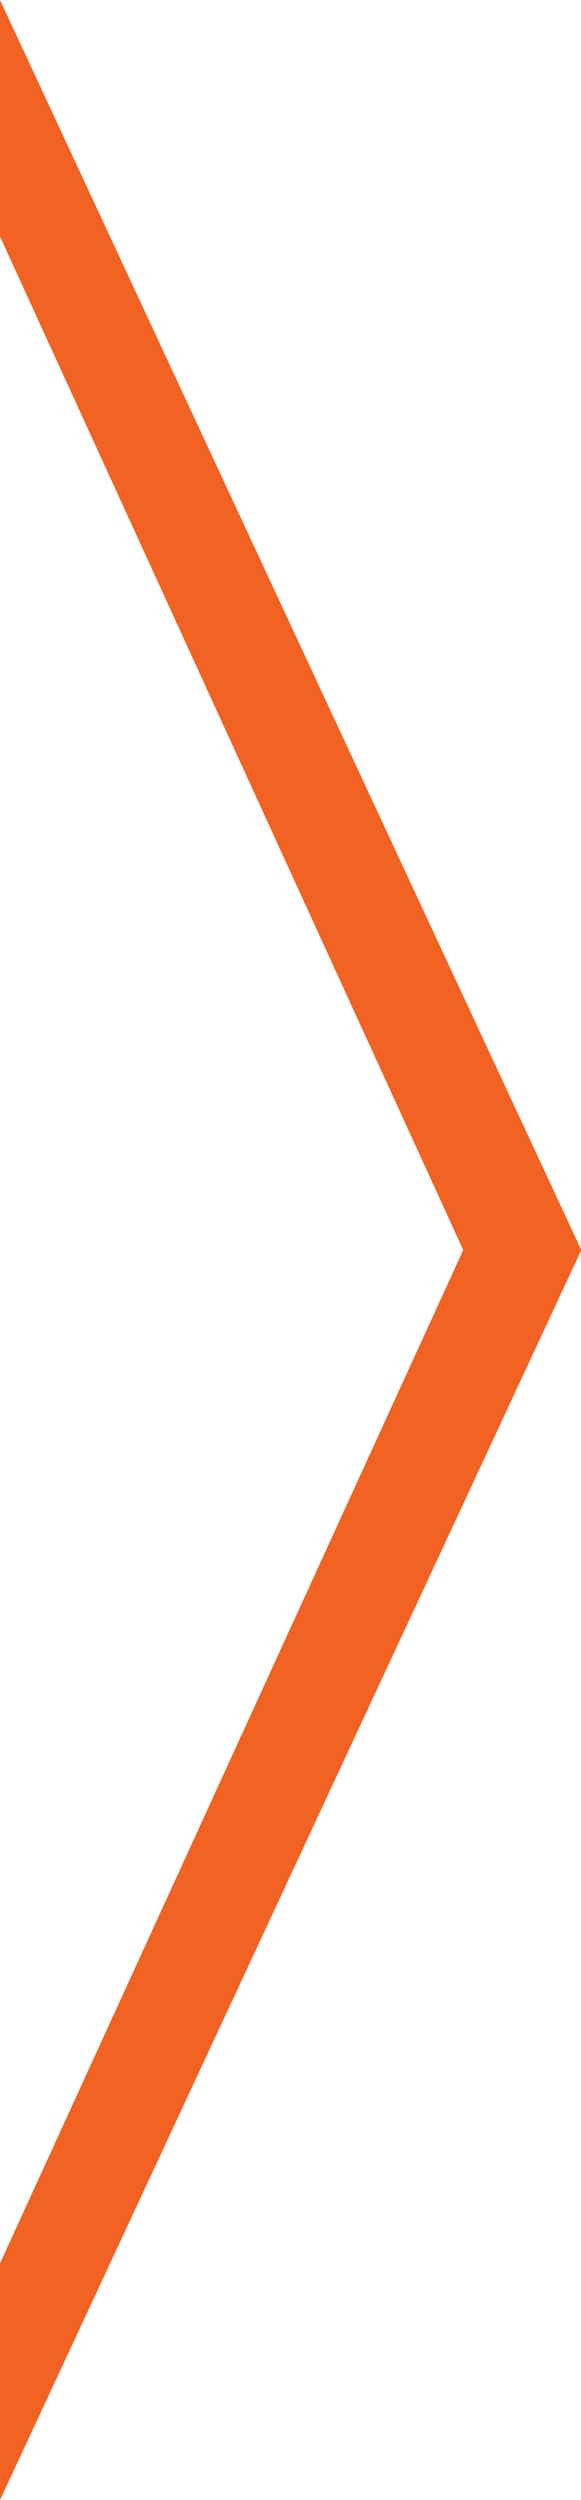 <svg 
 xmlns="http://www.w3.org/2000/svg"
 xmlns:xlink="http://www.w3.org/1999/xlink"
 width="10px" height="43px" viewBox="0 0 10 43">
<path fill-rule="evenodd"  fill="rgb(242, 98, 35)"
 d="M-0.005,38.941 L7.973,21.500 L-0.005,4.058 L-0.000,-0.000 L10.005,21.500 L-0.000,43.000 L-0.005,38.941 Z"/>
</svg>
